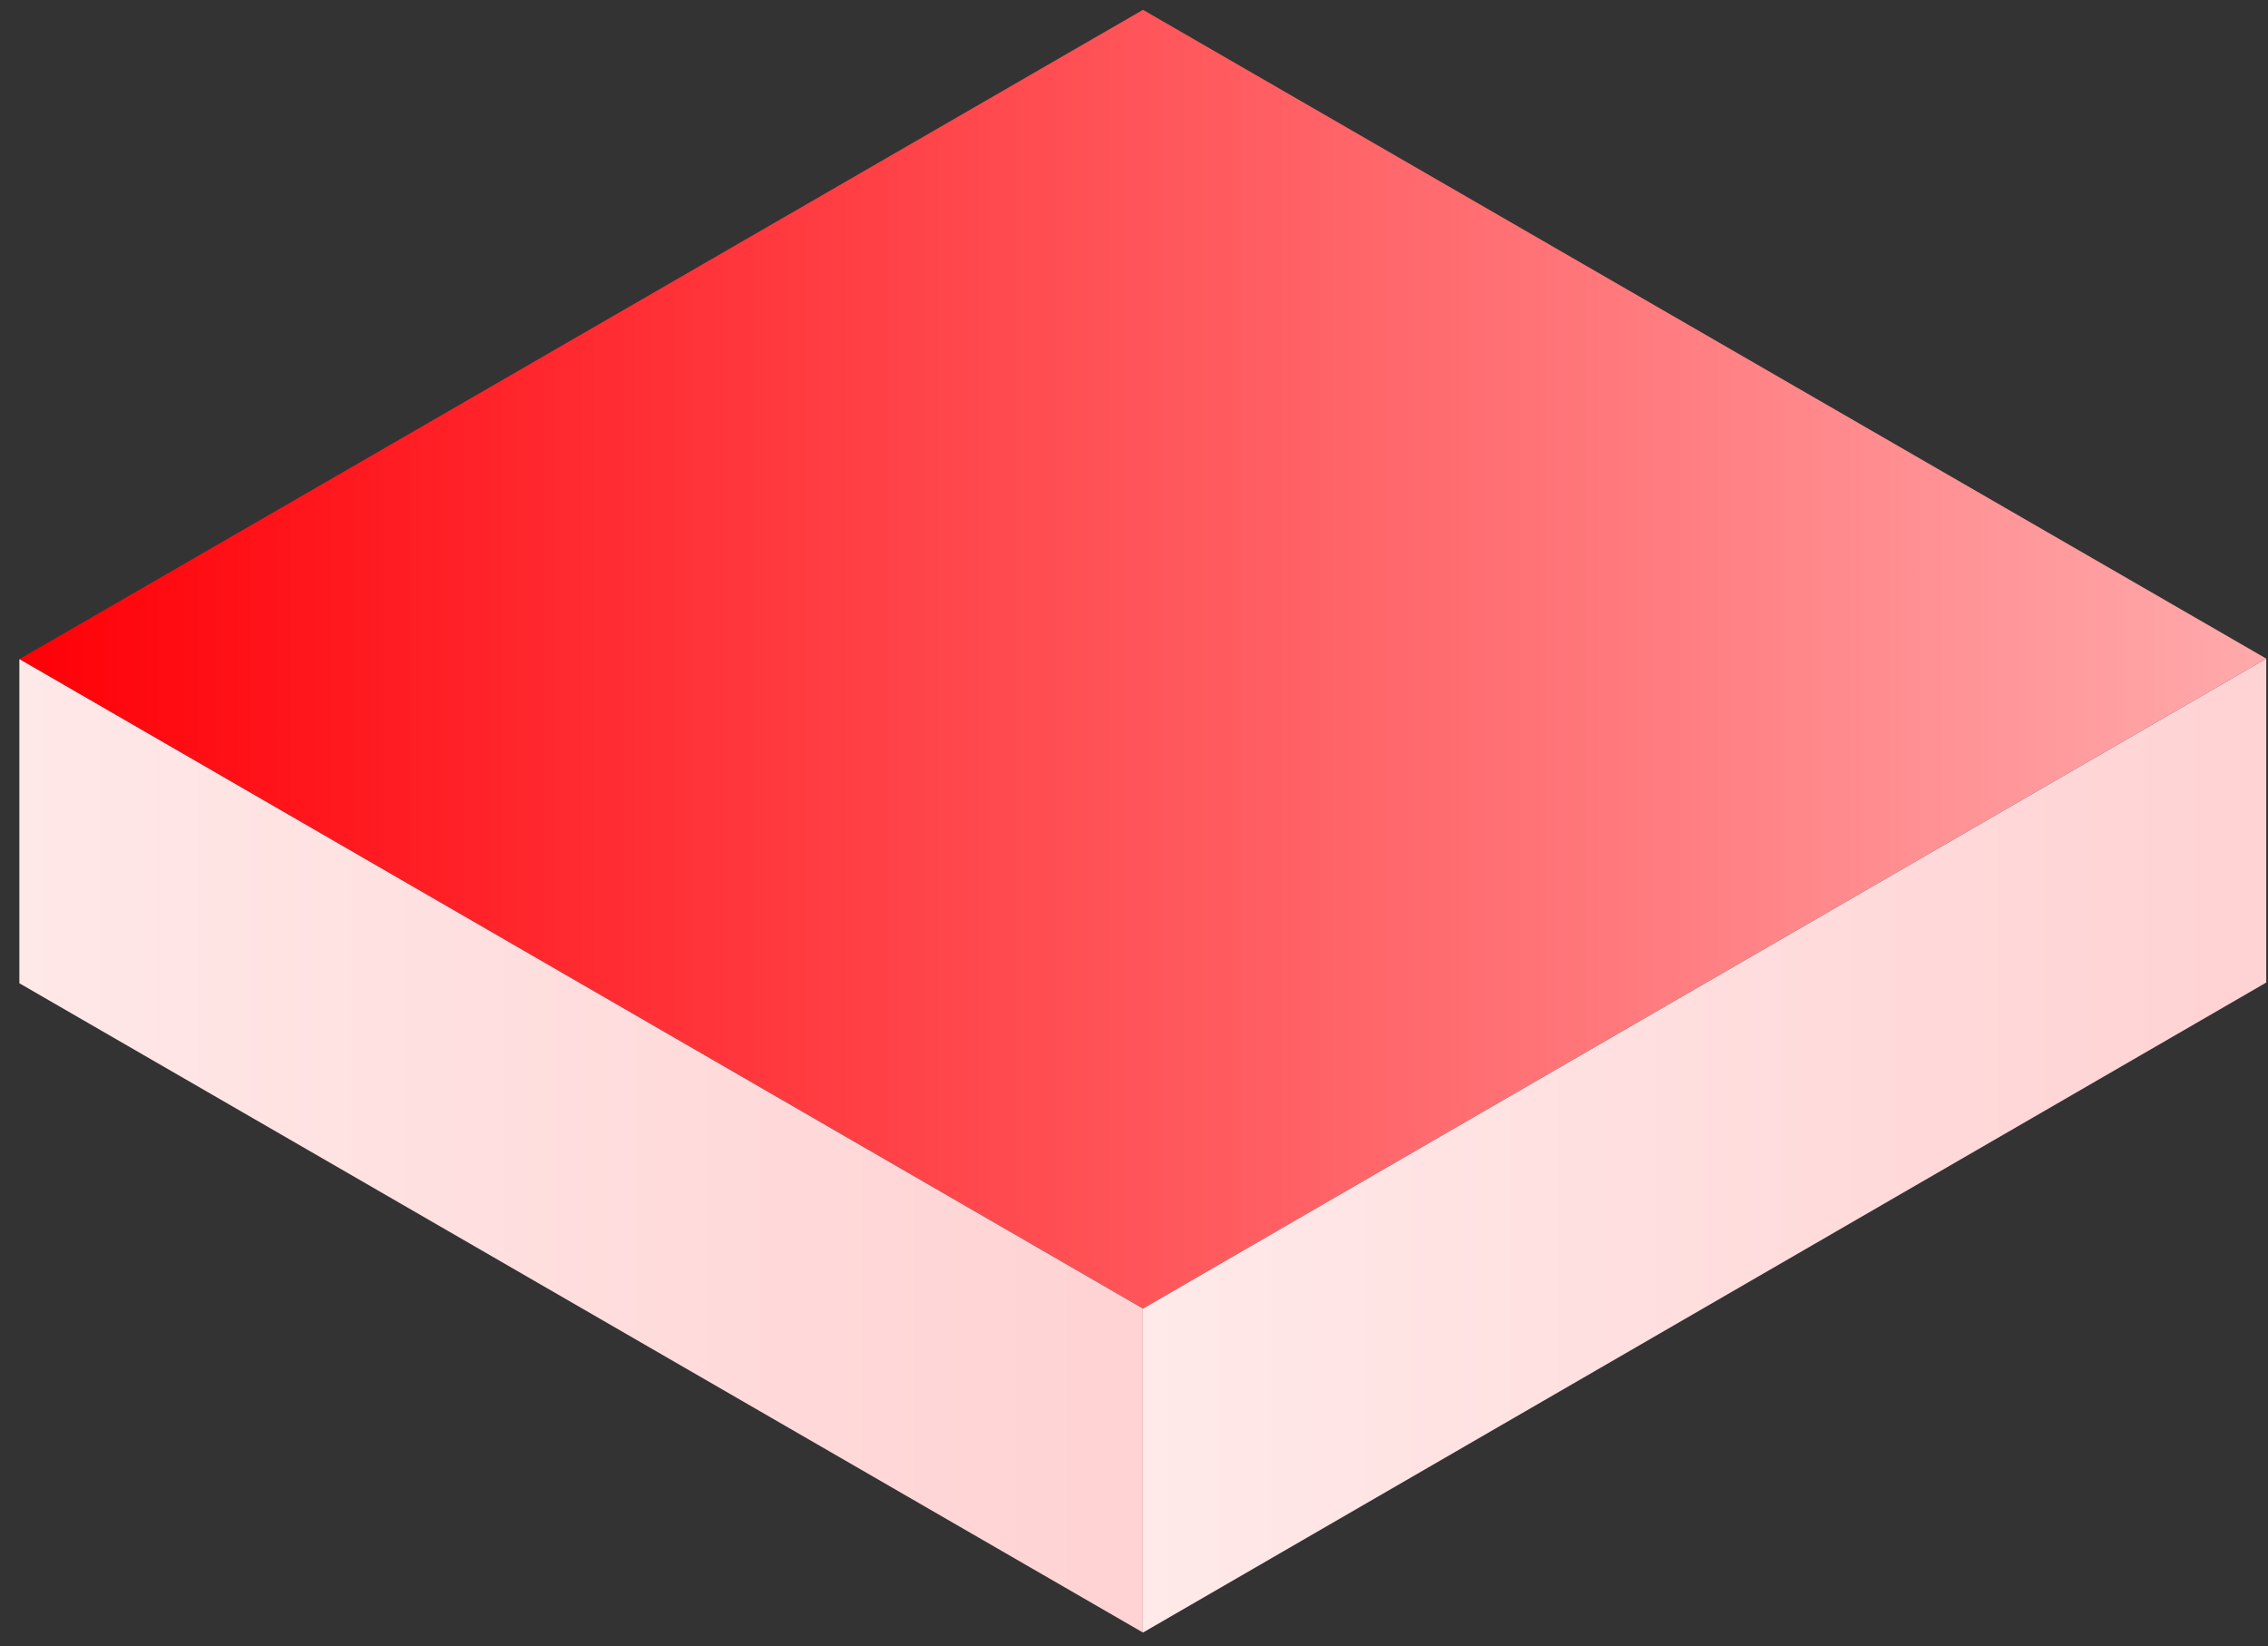 <svg width="113" height="82" viewBox="0 0 113 82" fill="none" xmlns="http://www.w3.org/2000/svg">
<rect x="0" y="0" width="113" height="82" fill="#333333" stroke="none"/>
<g clip-path="url(#clip0_61_122)">
<path d="M0.965 32.833L56.947 0.489L112.913 32.807L56.947 65.186L0.965 32.833Z" fill="url(#paint0_linear_61_122)"/>
<path d="M0.965 32.833V48.979L56.947 81.323V65.186L0.965 32.833Z" fill="url(#paint1_linear_61_122)"/>
<path d="M56.947 65.186V81.323L112.913 48.944V32.807L56.947 65.186Z" fill="url(#paint2_linear_61_122)"/>
</g>
<defs>
<linearGradient id="paint0_linear_61_122" x1="0.969" y1="32.838" x2="112.917" y2="32.838" gradientUnits="userSpaceOnUse">
<stop stop-color="#FF0007"/>
<stop offset="1" stop-color="#FFAAAC"/>
</linearGradient>
<linearGradient id="paint1_linear_61_122" x1="0.969" y1="57.081" x2="56.944" y2="57.081" gradientUnits="userSpaceOnUse">
<stop stop-color="#FFE8E8"/>
<stop offset="1" stop-color="#FFD2D3"/>
</linearGradient>
<linearGradient id="paint2_linear_61_122" x1="56.944" y1="57.064" x2="112.917" y2="57.064" gradientUnits="userSpaceOnUse">
<stop stop-color="#FFE9E9"/>
<stop offset="1" stop-color="#FFD2D3"/>
</linearGradient>
<clipPath id="clip0_61_122">
<rect width="113" height="82" fill="white"/>
</clipPath>
</defs>
</svg>
